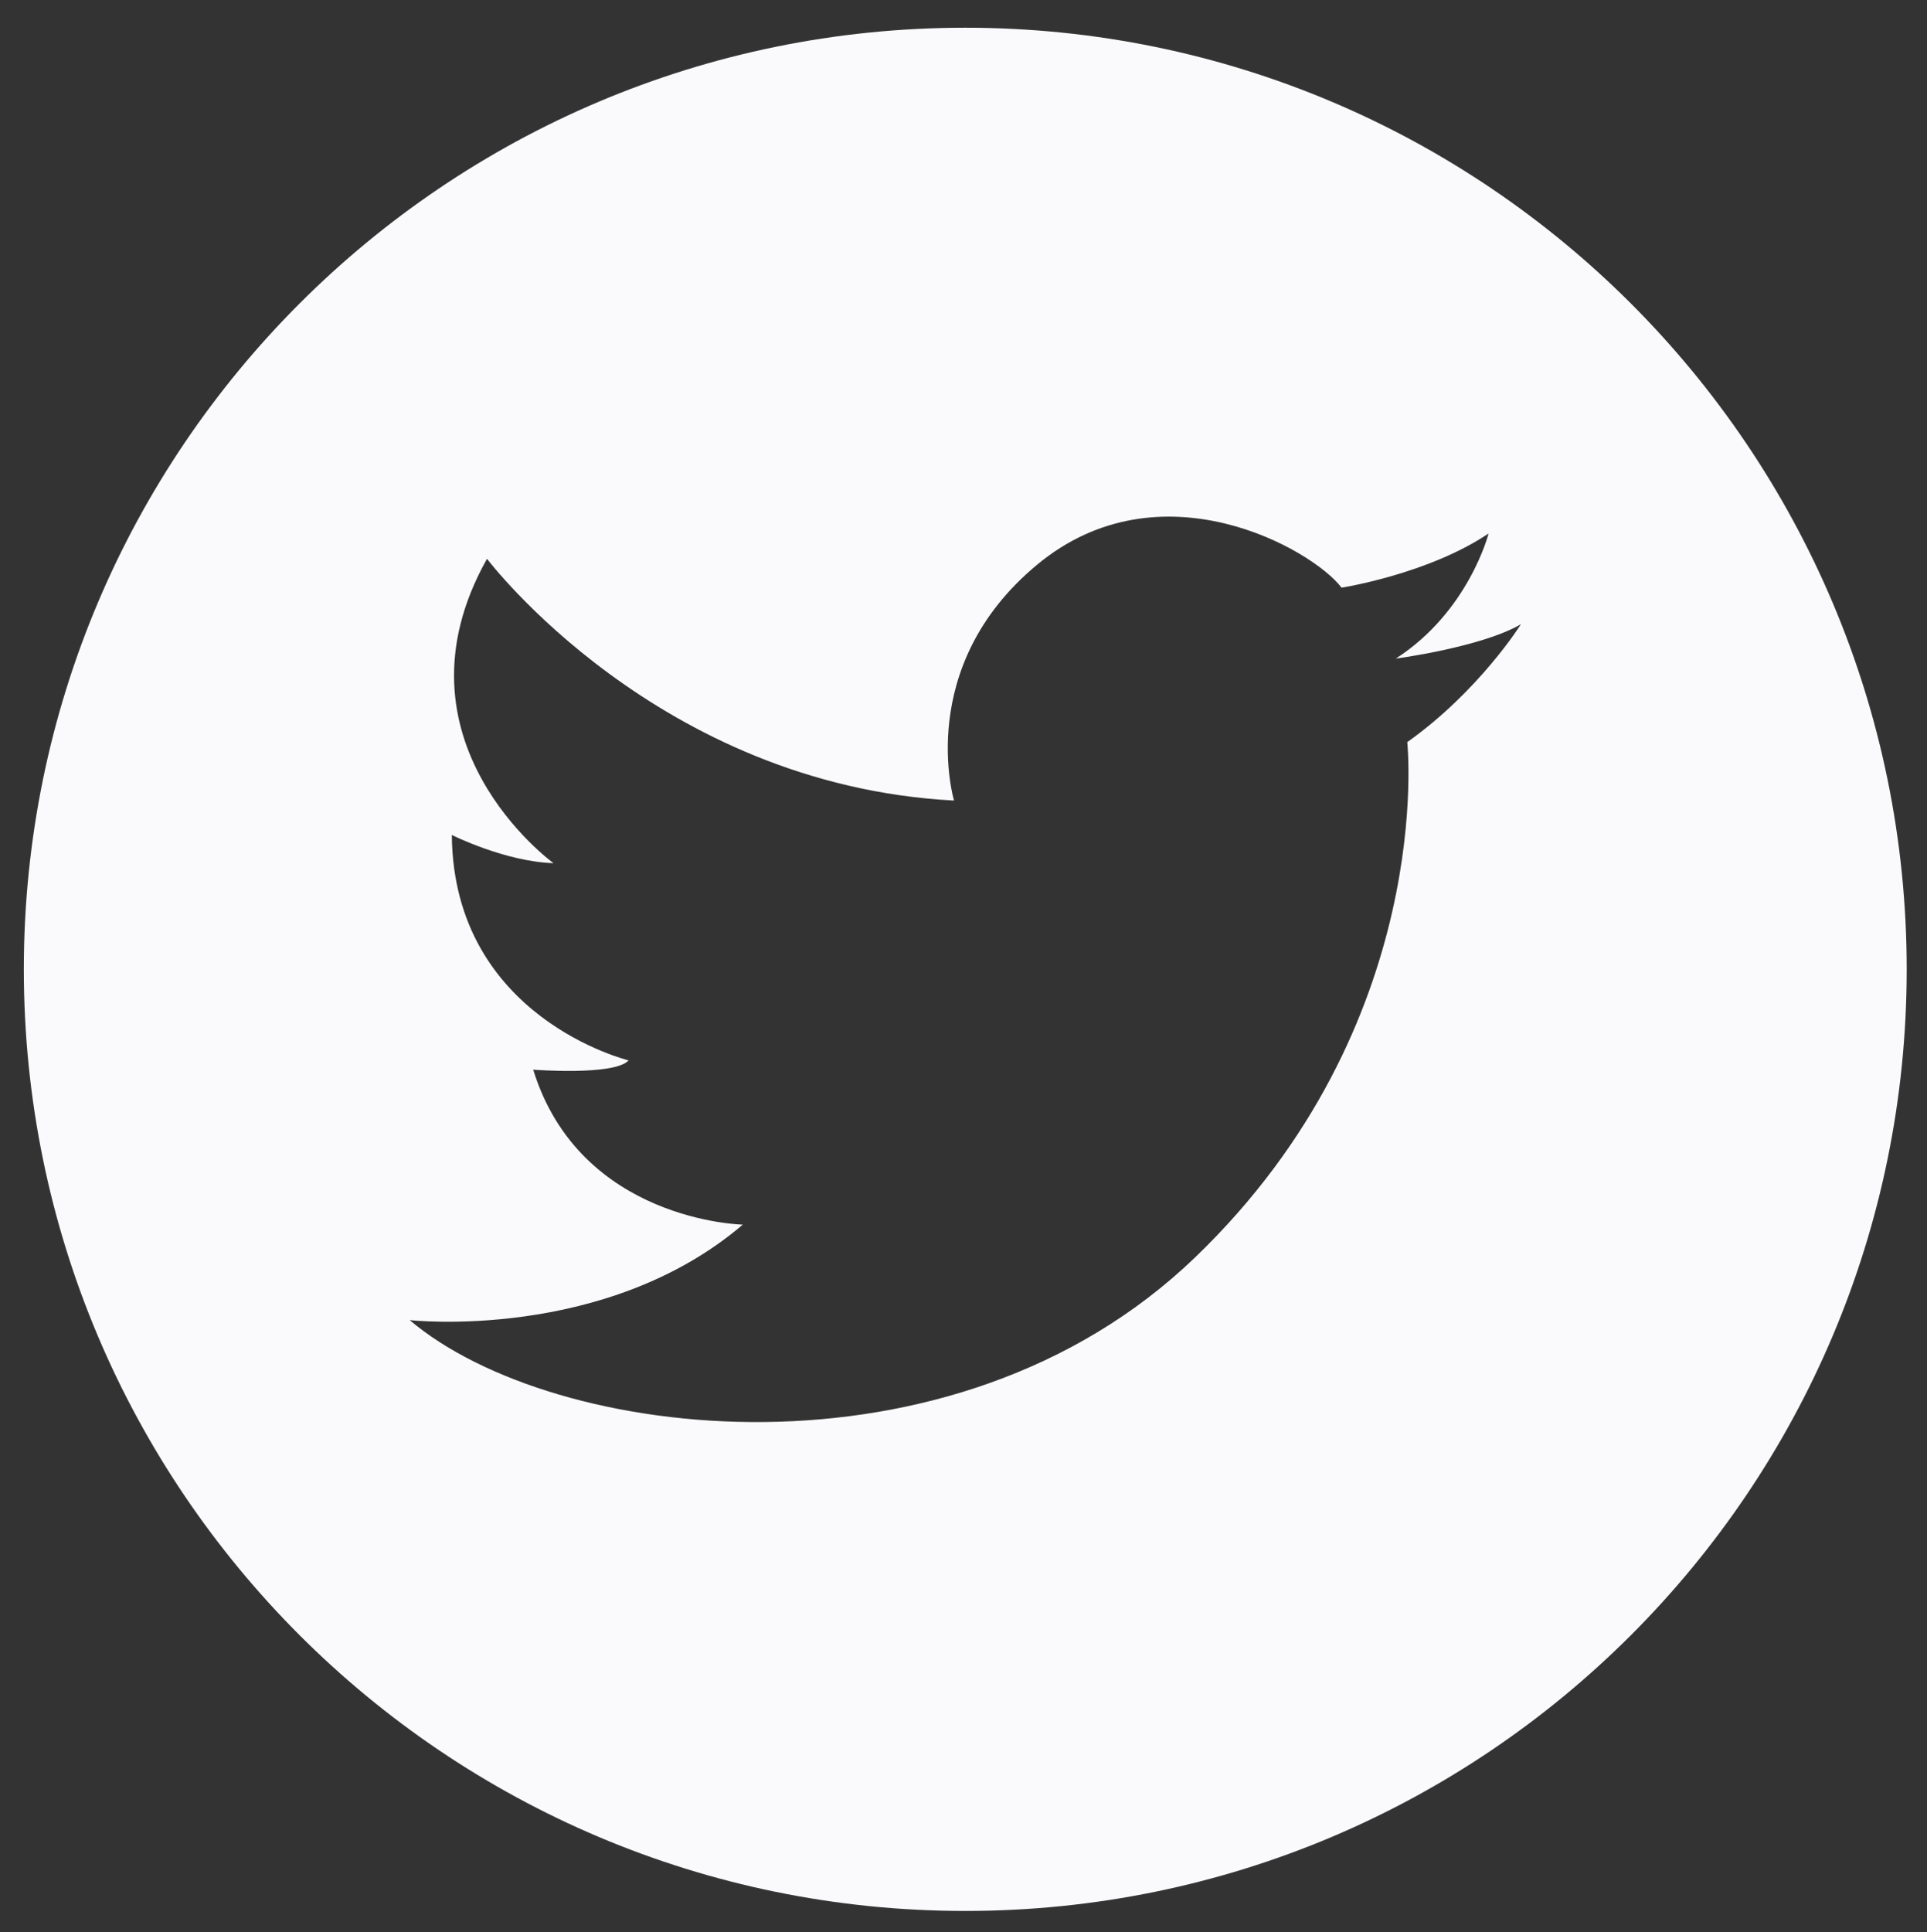 <?xml version="1.0" encoding="utf-8"?>
<!-- Generator: Adobe Illustrator 16.0.4, SVG Export Plug-In . SVG Version: 6.00 Build 0)  -->
<!DOCTYPE svg PUBLIC "-//W3C//DTD SVG 1.1//EN" "http://www.w3.org/Graphics/SVG/1.1/DTD/svg11.dtd">
<svg version="1.1" id="Layer_1" xmlns="http://www.w3.org/2000/svg" xmlns:xlink="http://www.w3.org/1999/xlink" x="0px" y="0px"
	 width="32.75px" height="32.833px" viewBox="0 0 32.75 32.833" enable-background="new 0 0 32.75 32.833" xml:space="preserve">
<rect x="0" y="0" width="32.75" height="32.833" fill="#333333" stroke="none"/>
<path fill="#FAFAFD" d="M16.405,32.471c8.836,0,16-7.163,16-16c0-8.836-7.164-16-16-16c-8.837,0-16,7.164-16,16
	C0.405,25.308,7.568,32.471,16.405,32.471z M12.624,20.809c0,0-2.765-0.053-3.562-2.633c0,0,1.382,0.107,1.622-0.158
	c0,0-2.979-0.719-3.005-3.83c0,0,0.903,0.453,1.728,0.479c0,0-2.871-2.074-1.13-5.172c0,0,2.899,3.843,7.937,4.108
	c0,0-0.682-2.269,1.41-4.006c2.092-1.738,4.68-0.267,5.176,0.389c0,0,1.472-0.23,2.499-0.921c0,0-0.336,1.327-1.577,2.126
	c0,0,1.453-0.192,2.127-0.584c0,0-0.709,1.135-1.932,2.003c0,0,0.514,4.795-3.607,8.757c-4.121,3.963-10.902,3.138-13.348,1.064
	C6.961,22.432,10.284,22.804,12.624,20.809z"/>
</svg>
